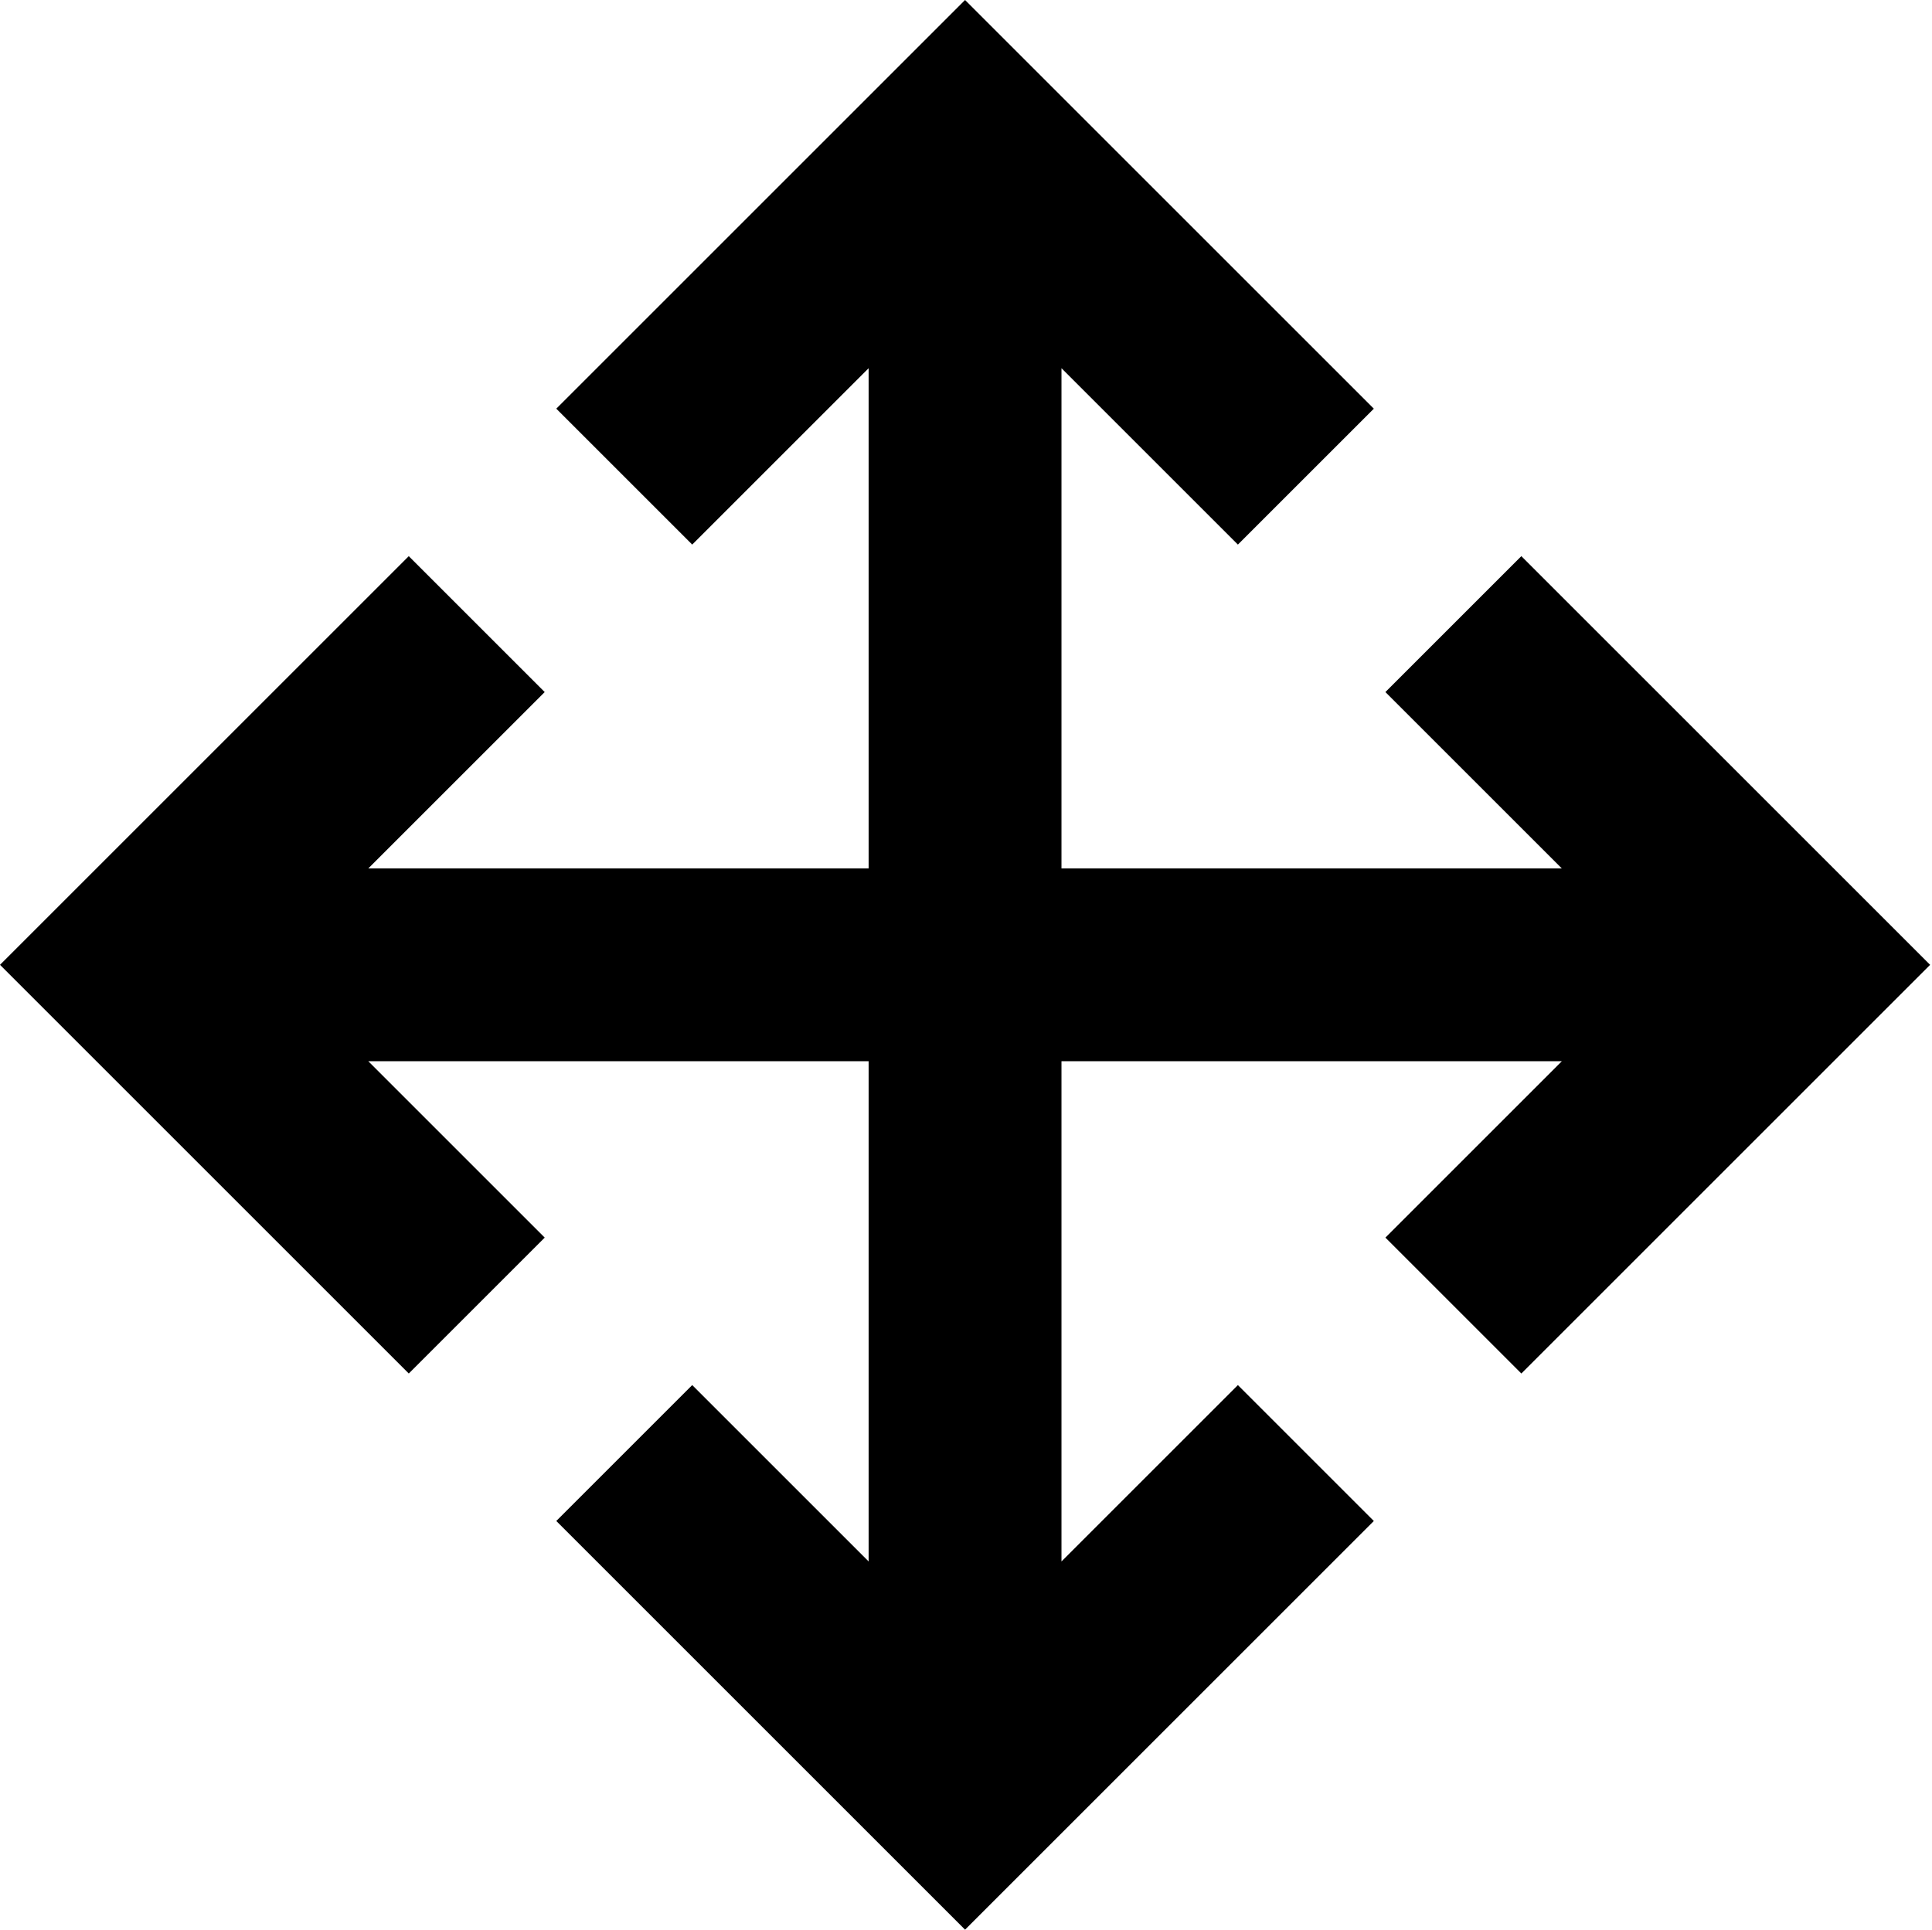 <?xml version="1.0" standalone="no"?><!DOCTYPE svg PUBLIC "-//W3C//DTD SVG 1.1//EN" "http://www.w3.org/Graphics/SVG/1.1/DTD/svg11.dtd"><svg t="1571713837094" class="icon" viewBox="0 0 1025 1024" version="1.1" xmlns="http://www.w3.org/2000/svg" p-id="4056" xmlns:xlink="http://www.w3.org/1999/xlink" width="200.195" height="200"><defs><style type="text/css"></style></defs><path d="M807.129 295.129l-72.12 72.12L828.612 460.851H563.149V195.389l93.602 93.602 72.12-72.12L512.001 0 295.129 216.871l72.12 72.12L460.852 195.389V460.851H195.389l93.602-93.602-72.12-72.12L0.001 512l216.871 216.871 72.12-72.12L195.389 563.149H460.852v265.463l-93.602-93.602-72.12 72.12L512.001 1024l216.871-216.871-72.12-72.12L563.149 828.611V563.149h265.463l-93.602 93.602 72.12 72.12L1024.001 512l-216.871-216.871z" p-id="4057"></path></svg>